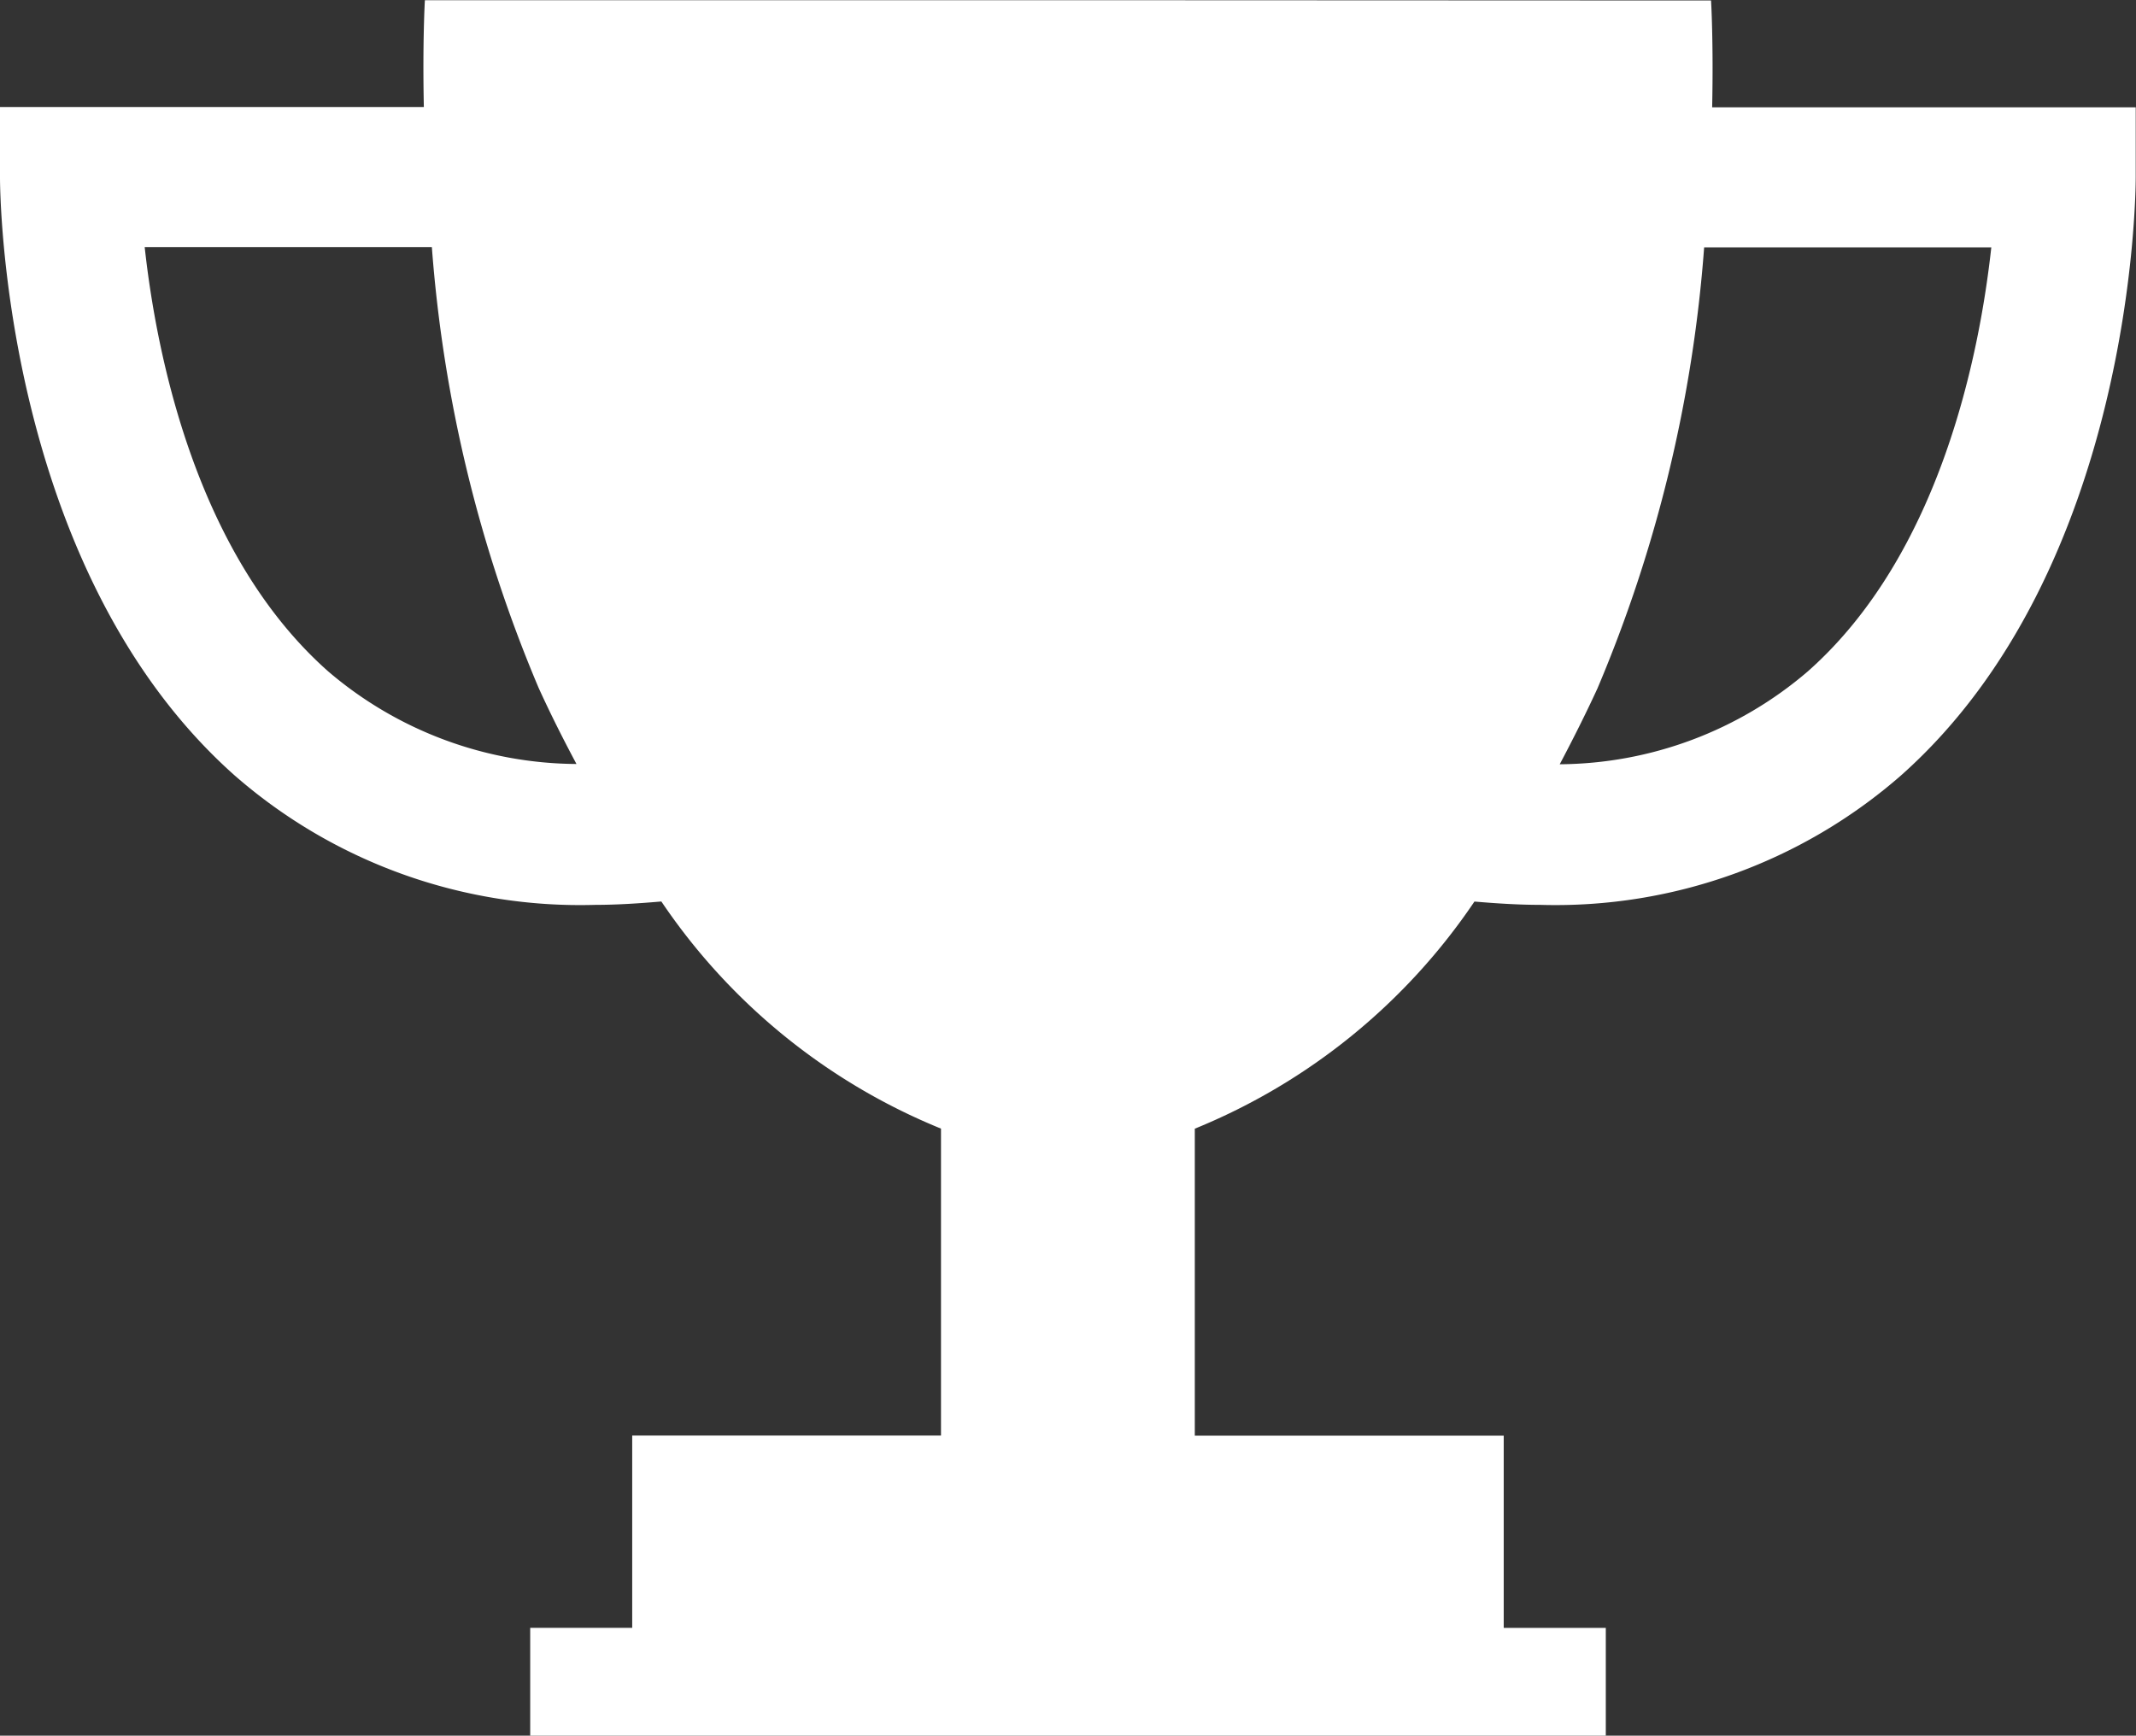 <svg xmlns="http://www.w3.org/2000/svg" width="30.928" height="25.133" viewBox="0 0 30.928 25.133">
  <rect x="0" y="0" width="30.928" height="25.133" fill="#333333" stroke="none"/>
  <g id="trophy-cup-silhouette" transform="translate(0 -2.897)">
    <path id="Path_346" data-name="Path 346" d="M24.791,4.451c.02-.948-.016-1.547-.016-1.547L15.511,2.9h-.094L6.152,2.9s-.035.6-.015,1.547H0V5.463c0,.231.039,5.68,3.4,8.665A7.6,7.6,0,0,0,8.618,16c.312,0,.633-.021.958-.049a8.953,8.953,0,0,0,4.049,3.289v4.445H9.154v2.784H7.677V28.03H23.251V26.47H21.773V23.686H17.3V19.241a8.959,8.959,0,0,0,4.049-3.289c.327.028.648.048.96.048a7.6,7.6,0,0,0,5.215-1.873c3.363-2.985,3.4-8.434,3.4-8.665V4.451ZM4.752,12.619c-1.921-1.7-2.489-4.61-2.657-6.144H6.253A20.238,20.238,0,0,0,7.8,12.86c.175.384.359.748.547,1.1A5.58,5.58,0,0,1,4.752,12.619Zm21.424,0a5.572,5.572,0,0,1-3.592,1.345c.188-.355.372-.72.547-1.1a20.208,20.208,0,0,0,1.544-6.385h4.158C28.665,8.008,28.1,10.918,26.176,12.619Z" fill="#fff"/>
  </g>
</svg>
